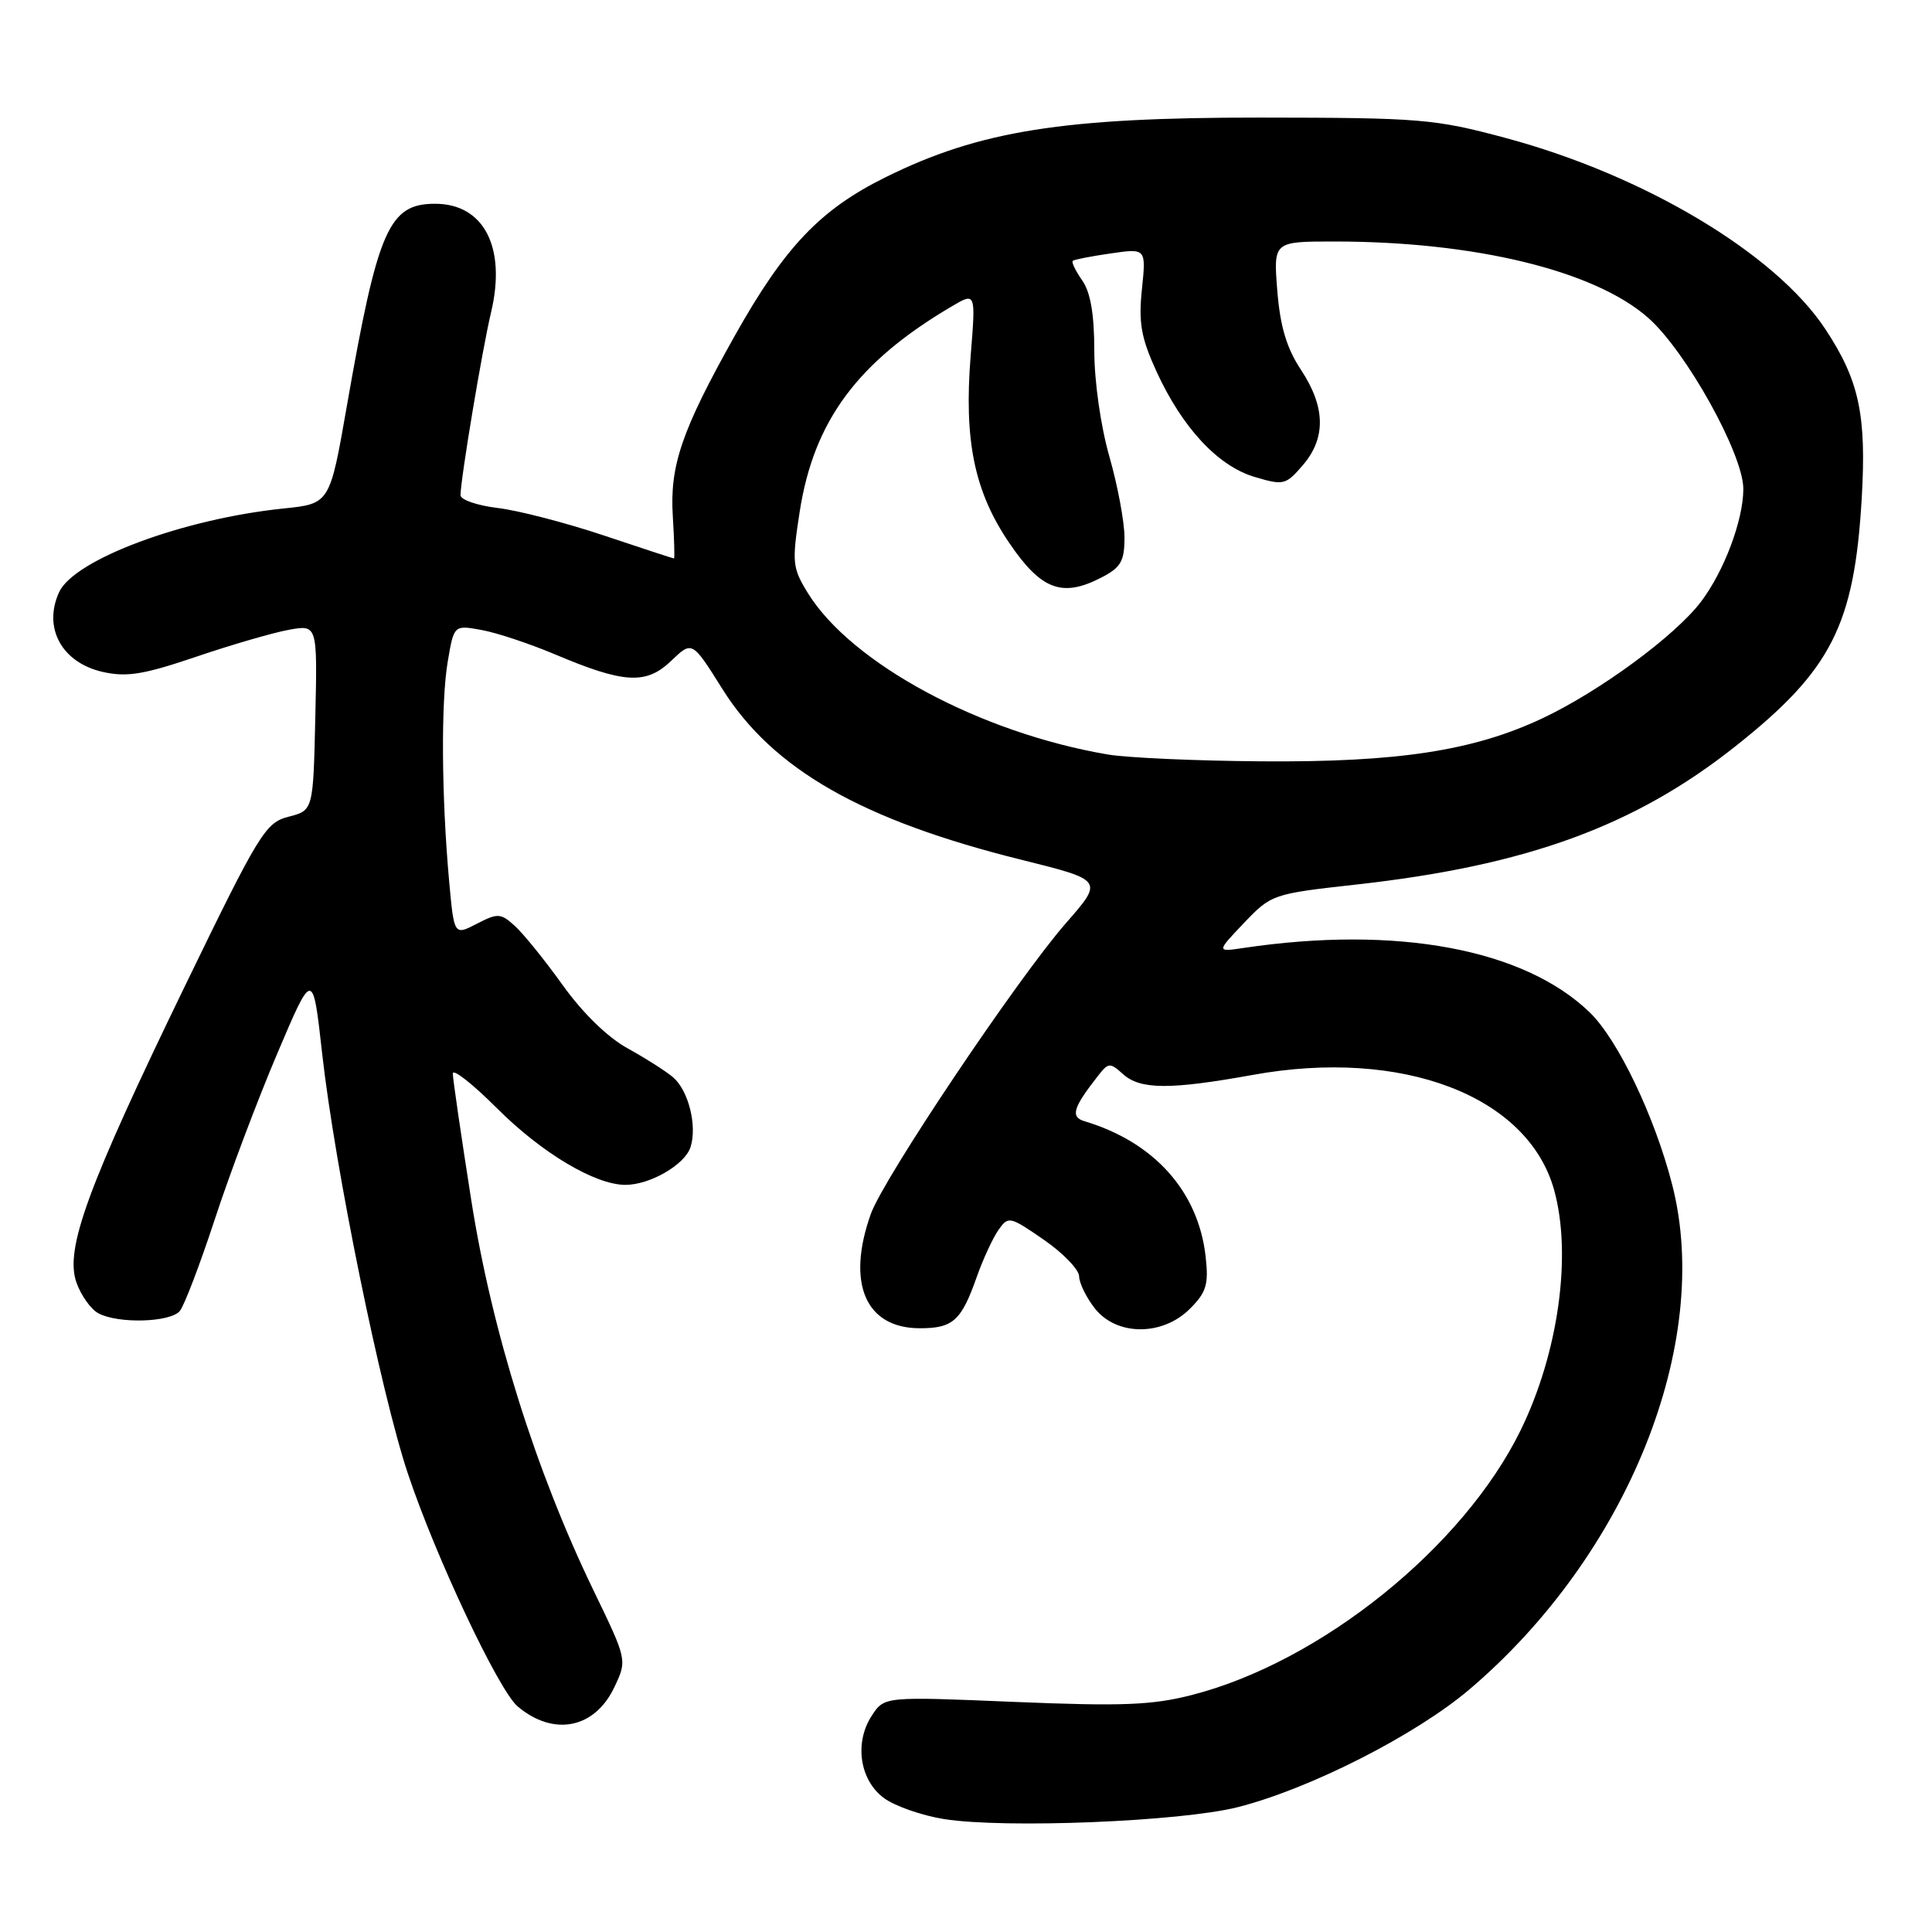 <?xml version="1.0" encoding="UTF-8" standalone="no"?>
<!DOCTYPE svg PUBLIC "-//W3C//DTD SVG 1.1//EN" "http://www.w3.org/Graphics/SVG/1.1/DTD/svg11.dtd" >
<svg xmlns="http://www.w3.org/2000/svg" xmlns:xlink="http://www.w3.org/1999/xlink" version="1.1" viewBox="0 0 256 256">
 <g >
 <path fill="currentColor"
d=" M 164.00 239.46 C 173.56 237.04 187.62 229.89 194.75 223.82 C 215.68 206.01 226.95 177.96 221.58 157.00 C 219.27 147.97 214.39 137.77 210.65 134.15 C 201.95 125.74 185.09 122.60 164.83 125.60 C 161.17 126.15 161.17 126.15 164.83 122.30 C 168.46 118.50 168.64 118.44 179.68 117.21 C 202.29 114.70 216.63 109.47 230.00 98.85 C 242.68 88.79 245.71 82.83 246.69 66.00 C 247.33 54.94 246.34 50.37 241.84 43.57 C 235.22 33.57 217.84 23.20 199.50 18.28 C 190.07 15.75 188.22 15.60 167.00 15.58 C 140.91 15.56 129.79 17.33 117.39 23.46 C 108.68 27.76 103.98 32.70 97.35 44.51 C 90.33 57.03 88.73 61.69 89.15 68.40 C 89.34 71.48 89.41 74.00 89.31 74.00 C 89.20 74.00 85.01 72.63 80.00 70.95 C 74.98 69.27 68.66 67.63 65.94 67.31 C 63.22 66.98 61.01 66.22 61.02 65.61 C 61.06 63.30 63.90 46.29 65.07 41.38 C 67.11 32.79 64.13 27.00 57.65 27.00 C 51.52 27.00 50.05 30.38 45.96 53.80 C 43.70 66.75 43.70 66.75 37.55 67.38 C 24.27 68.75 9.81 74.14 7.83 78.47 C 5.67 83.20 8.19 87.80 13.60 89.03 C 16.80 89.75 19.02 89.39 26.00 87.02 C 30.68 85.43 36.20 83.83 38.28 83.45 C 42.06 82.77 42.06 82.77 41.78 95.07 C 41.50 107.38 41.50 107.38 38.24 108.22 C 35.17 109.01 34.37 110.32 24.51 130.64 C 11.59 157.29 8.58 165.49 10.12 169.91 C 10.72 171.63 12.03 173.48 13.04 174.02 C 15.67 175.43 22.57 175.23 23.83 173.71 C 24.42 172.99 26.49 167.56 28.44 161.63 C 30.38 155.69 34.10 145.81 36.71 139.67 C 41.45 128.50 41.45 128.50 42.69 139.63 C 44.39 154.77 50.47 184.57 54.05 195.27 C 57.73 206.30 66.07 223.98 68.59 226.11 C 73.36 230.13 78.80 229.05 81.40 223.57 C 83.11 219.97 83.11 219.97 78.64 210.73 C 70.97 194.87 65.16 176.33 62.44 159.00 C 61.10 150.47 60.00 142.94 60.00 142.25 C 60.00 141.56 62.62 143.62 65.83 146.83 C 71.77 152.77 78.85 157.00 82.87 157.00 C 86.15 157.00 90.76 154.32 91.50 151.99 C 92.40 149.18 91.23 144.50 89.19 142.75 C 88.26 141.95 85.55 140.23 83.18 138.92 C 80.52 137.46 77.20 134.23 74.55 130.52 C 72.18 127.21 69.32 123.68 68.21 122.68 C 66.34 120.99 65.95 120.97 63.17 122.41 C 60.17 123.96 60.17 123.96 59.51 116.73 C 58.50 105.50 58.42 92.98 59.33 87.65 C 60.15 82.81 60.15 82.81 63.83 83.48 C 65.85 83.85 70.20 85.30 73.50 86.69 C 82.69 90.58 85.61 90.75 88.93 87.57 C 91.71 84.90 91.71 84.90 95.71 91.28 C 102.39 101.93 114.18 108.67 135.36 113.93 C 146.22 116.63 146.22 116.63 141.25 122.31 C 134.85 129.62 117.09 156.09 115.39 160.85 C 112.12 170.02 114.68 176.00 121.88 176.00 C 126.29 176.00 127.38 175.02 129.45 169.13 C 130.27 166.82 131.55 164.06 132.29 162.99 C 133.61 161.11 133.79 161.15 138.32 164.28 C 140.88 166.05 142.98 168.23 142.99 169.12 C 143.00 170.00 143.93 171.92 145.07 173.37 C 147.96 177.04 154.03 177.06 157.67 173.42 C 159.86 171.23 160.17 170.20 159.75 166.48 C 158.78 157.86 152.93 151.33 143.71 148.57 C 141.81 148.00 142.17 146.80 145.47 142.58 C 146.87 140.78 147.08 140.77 148.81 142.33 C 151.09 144.39 155.03 144.41 166.00 142.43 C 185.81 138.84 202.46 145.20 205.93 157.68 C 208.31 166.27 206.51 179.25 201.50 189.50 C 193.93 204.99 175.03 220.22 157.91 224.60 C 152.64 225.95 148.67 226.10 134.38 225.51 C 117.18 224.79 117.18 224.79 115.52 227.33 C 113.18 230.90 113.90 235.86 117.11 238.24 C 118.55 239.31 122.15 240.57 125.11 241.04 C 133.16 242.31 156.46 241.37 164.00 239.46 Z  M 146.83 99.98 C 129.92 97.12 112.83 87.93 107.05 78.59 C 104.99 75.24 104.92 74.55 105.96 67.82 C 107.83 55.79 113.61 47.96 126.09 40.61 C 129.30 38.71 129.30 38.71 128.62 47.11 C 127.71 58.41 129.11 65.17 133.77 72.00 C 137.97 78.17 140.76 79.21 145.93 76.53 C 148.52 75.20 149.00 74.37 149.00 71.22 C 149.00 69.17 148.10 64.35 147.00 60.50 C 145.85 56.49 145.00 50.51 145.00 46.48 C 145.00 41.65 144.50 38.73 143.40 37.16 C 142.52 35.90 141.95 34.73 142.15 34.56 C 142.34 34.39 144.61 33.95 147.18 33.58 C 151.87 32.90 151.87 32.90 151.31 38.33 C 150.85 42.77 151.20 44.75 153.22 49.18 C 156.65 56.66 161.35 61.73 166.22 63.19 C 170.08 64.34 170.37 64.27 172.63 61.64 C 175.72 58.05 175.64 53.93 172.39 49.01 C 170.49 46.14 169.63 43.28 169.25 38.53 C 168.73 32.00 168.73 32.00 176.79 32.00 C 195.44 32.00 211.27 35.85 218.38 42.10 C 223.40 46.52 231.00 60.18 231.00 64.78 C 231.00 68.93 228.44 75.73 225.36 79.77 C 221.92 84.28 211.99 91.58 204.42 95.16 C 195.28 99.48 185.24 101.02 167.16 100.88 C 158.55 100.82 149.40 100.41 146.83 99.98 Z "/>
</g>
</svg>